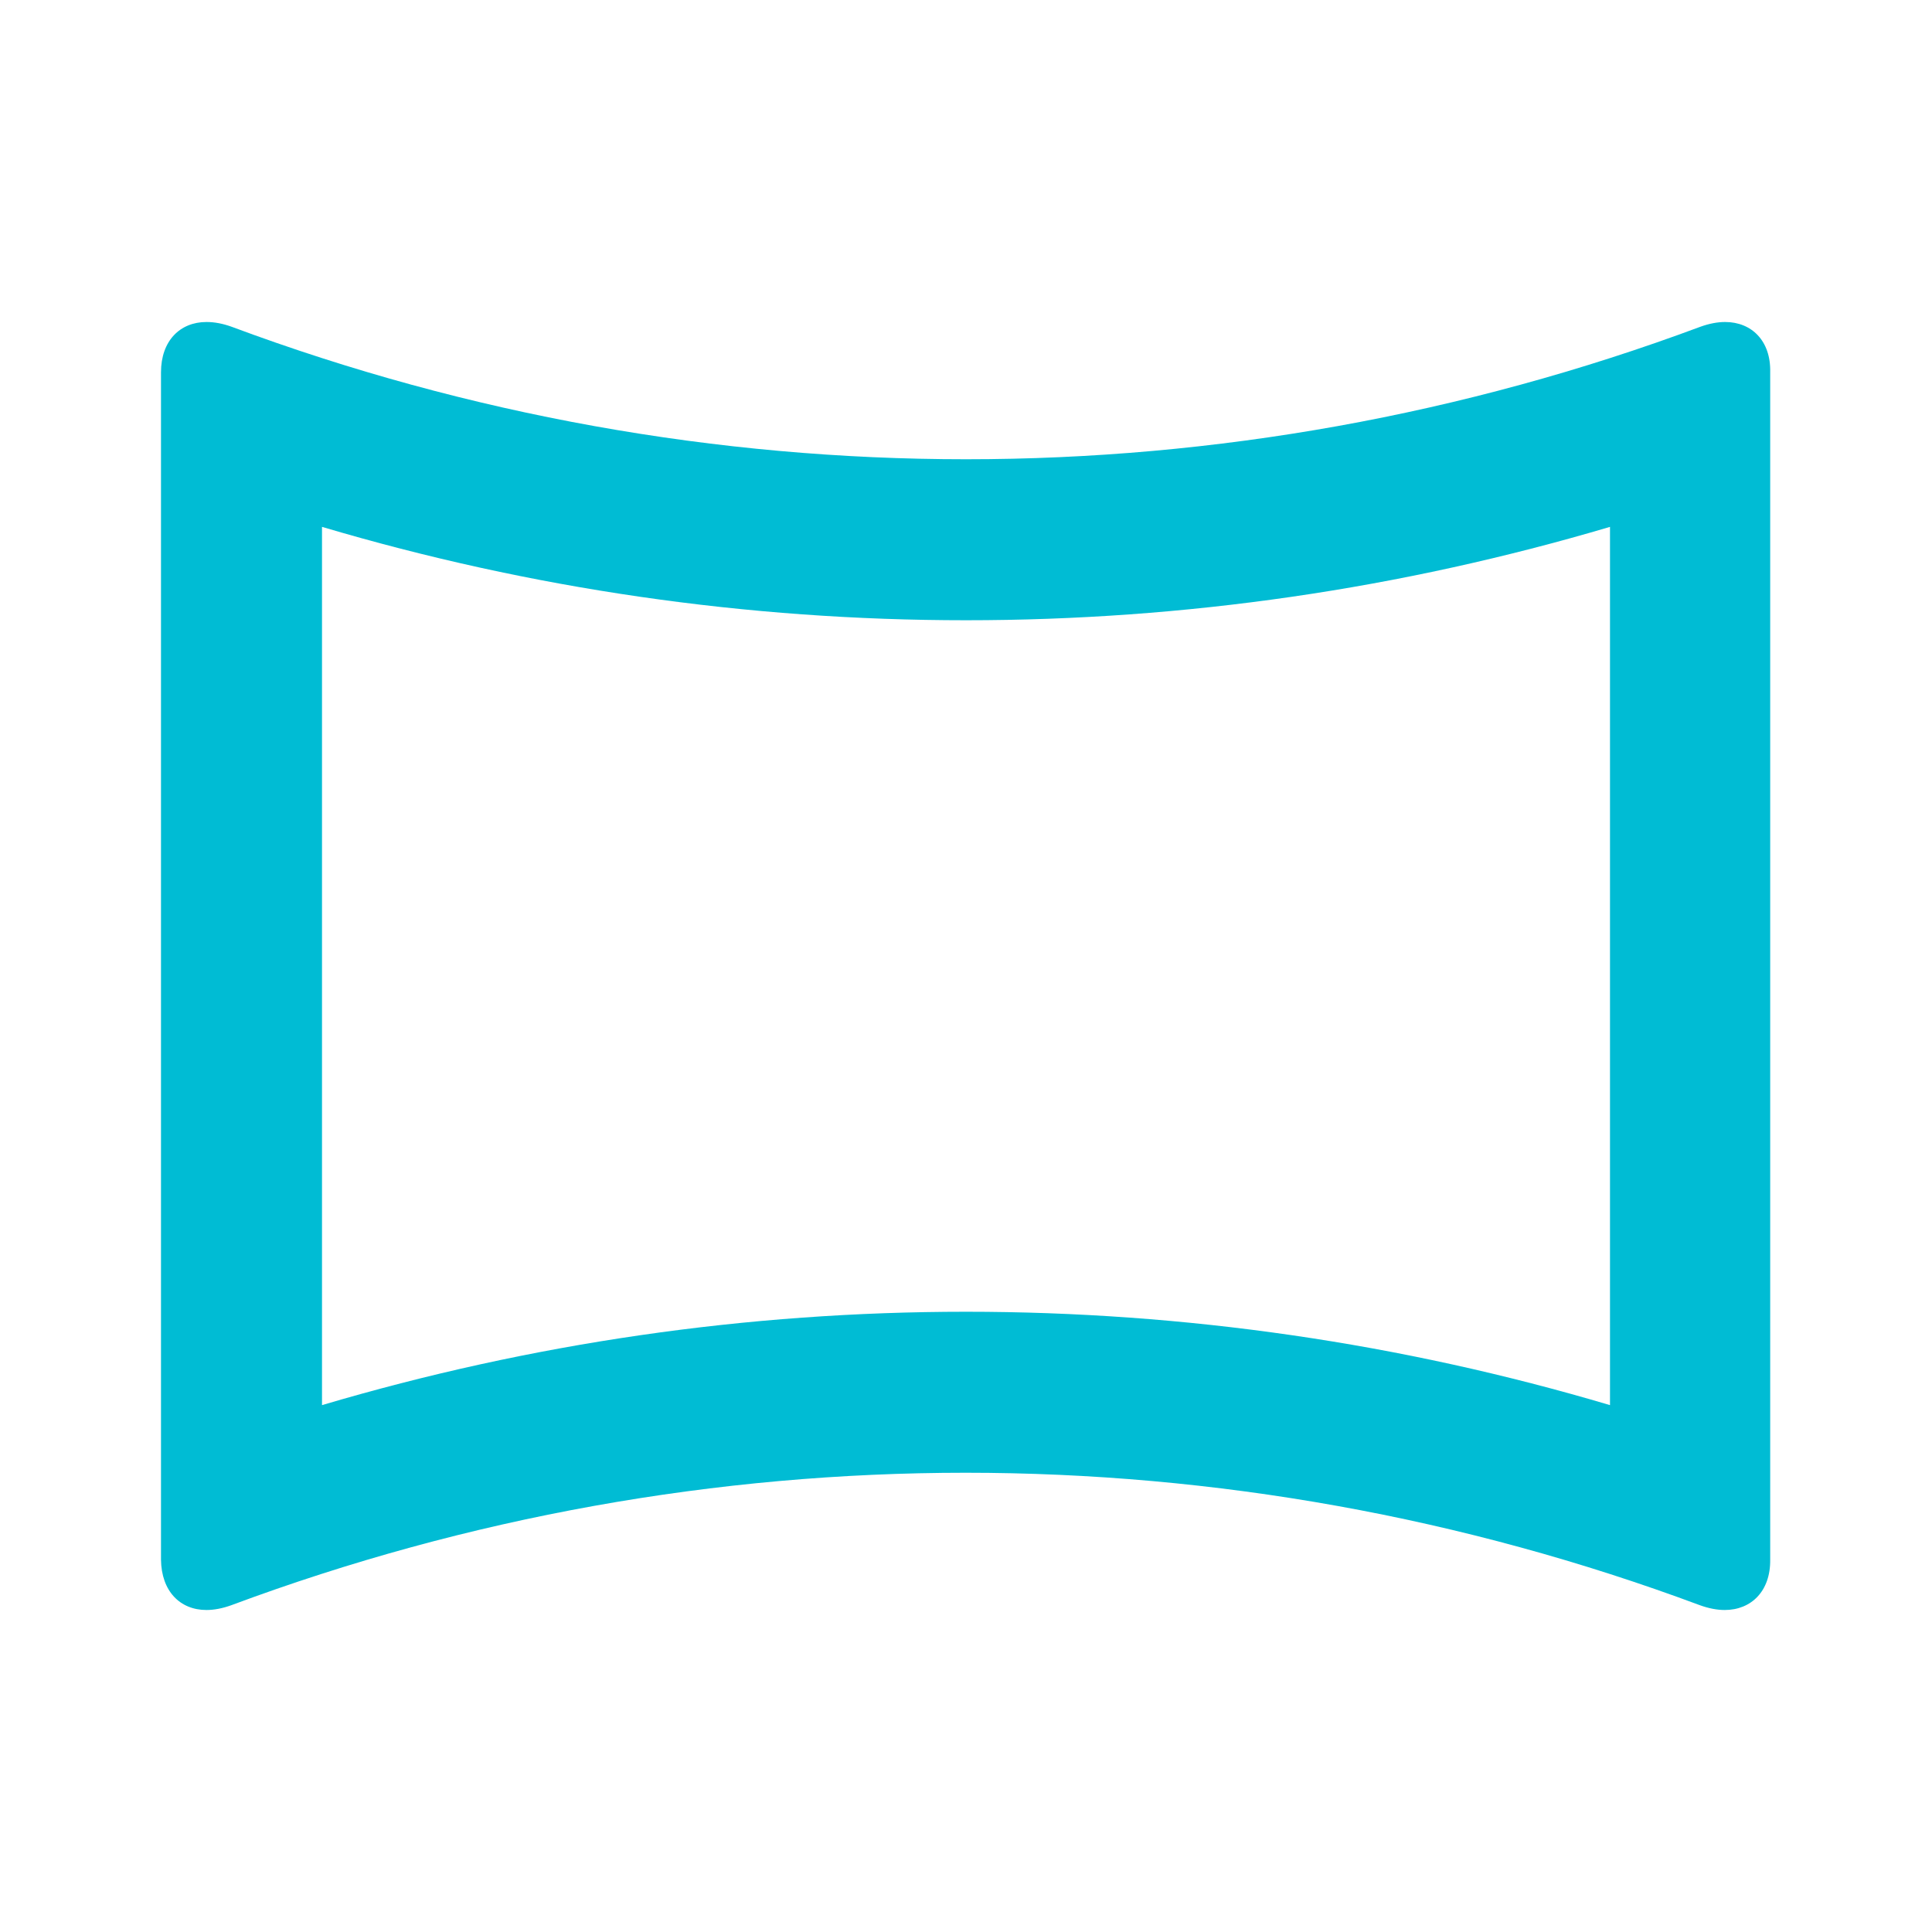 <svg fill="#00BCD4" xmlns="http://www.w3.org/2000/svg" width="48" height="48" viewBox="0 0 48 48"><path d="M40 13.09v21.82c-5.19-1.54-10.56-2.32-16-2.32-5.44 0-10.8.78-16 2.32V13.09c5.19 1.54 10.56 2.32 16 2.32 5.44 0 10.8-.78 16-2.32M42.86 8c-.19 0-.4.04-.62.12-5.88 2.19-12.06 3.29-18.24 3.29-6.18 0-12.36-1.1-18.24-3.29-.22-.08-.43-.12-.63-.12C4.47 8 4 8.47 4 9.25v29.5c.01.78.47 1.25 1.13 1.25.19 0 .4-.04.62-.12 5.88-2.19 12.06-3.29 18.24-3.29 6.18 0 12.36 1.1 18.24 3.29.22.08.43.12.62.12.66 0 1.14-.47 1.13-1.25V9.25C44 8.47 43.52 8 42.86 8z"/></svg>